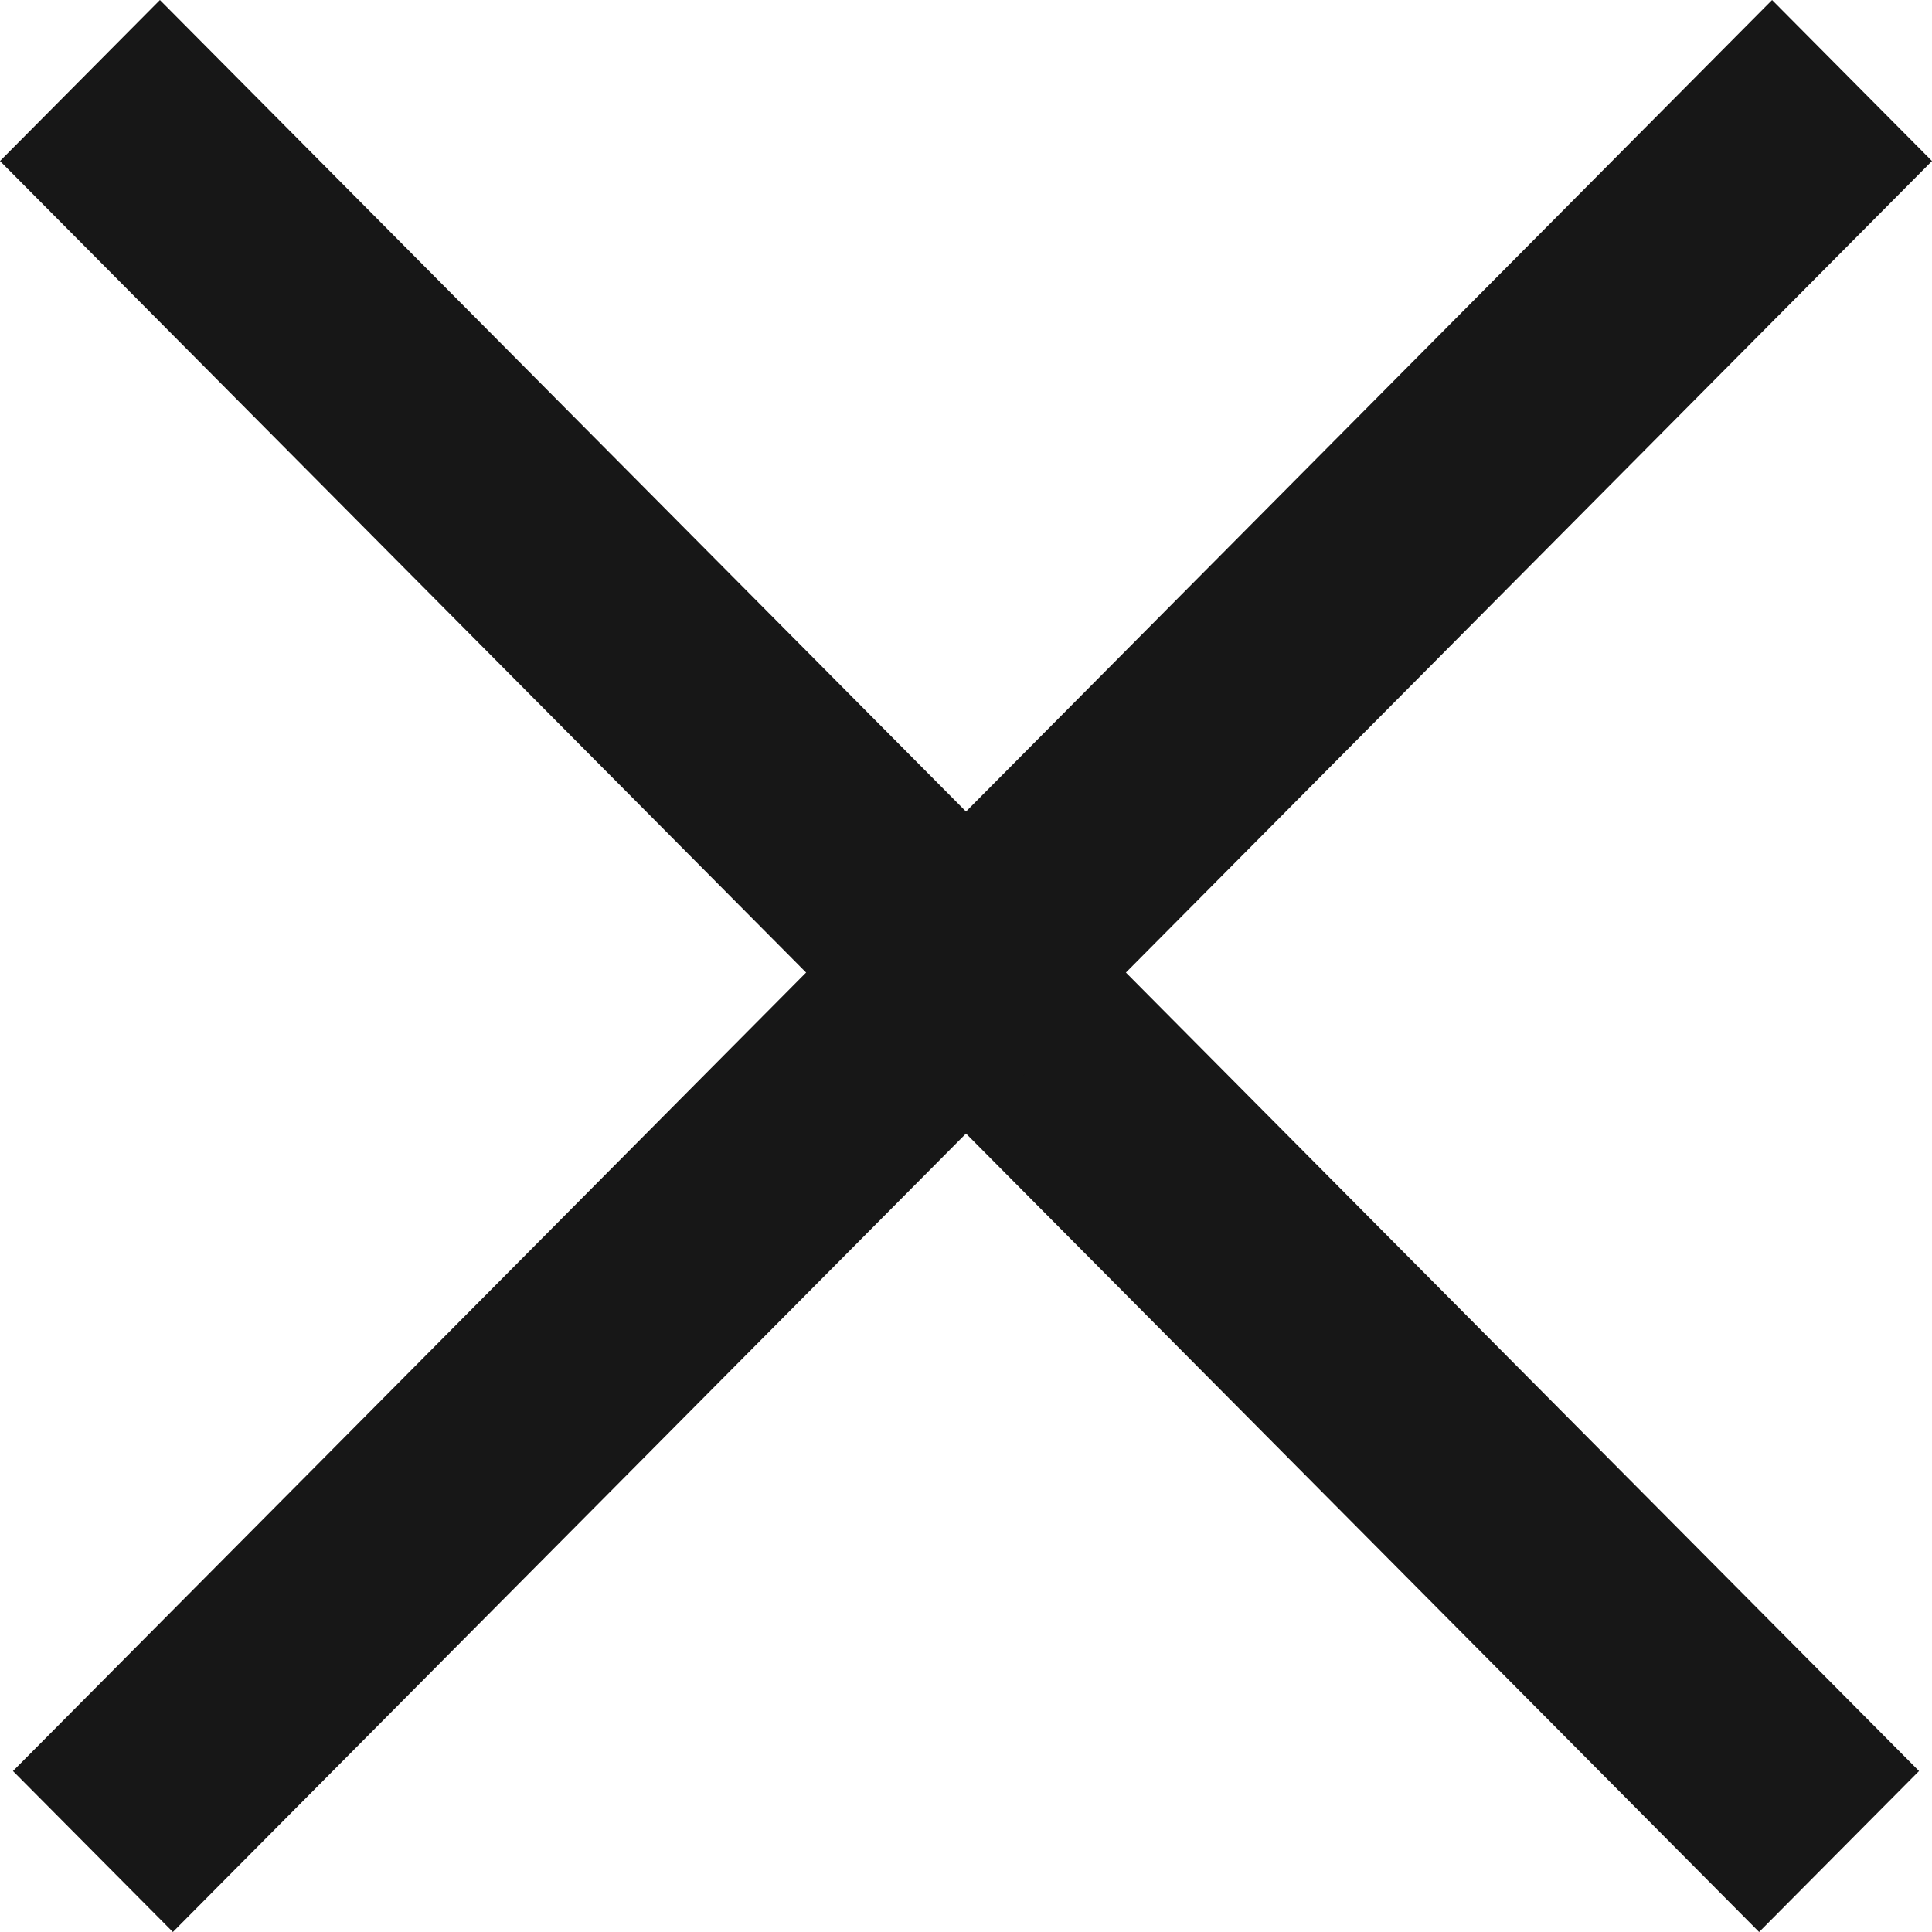 <svg width="35" height="35" fill="none" xmlns="http://www.w3.org/2000/svg"><path fill="#171717" d="M0 2.917L2.897 0l31.868 32.084L31.868 35z"/><path fill="#171717" d="M32.103 0L35 2.917 3.132 35 .235 32.084z"/></svg>